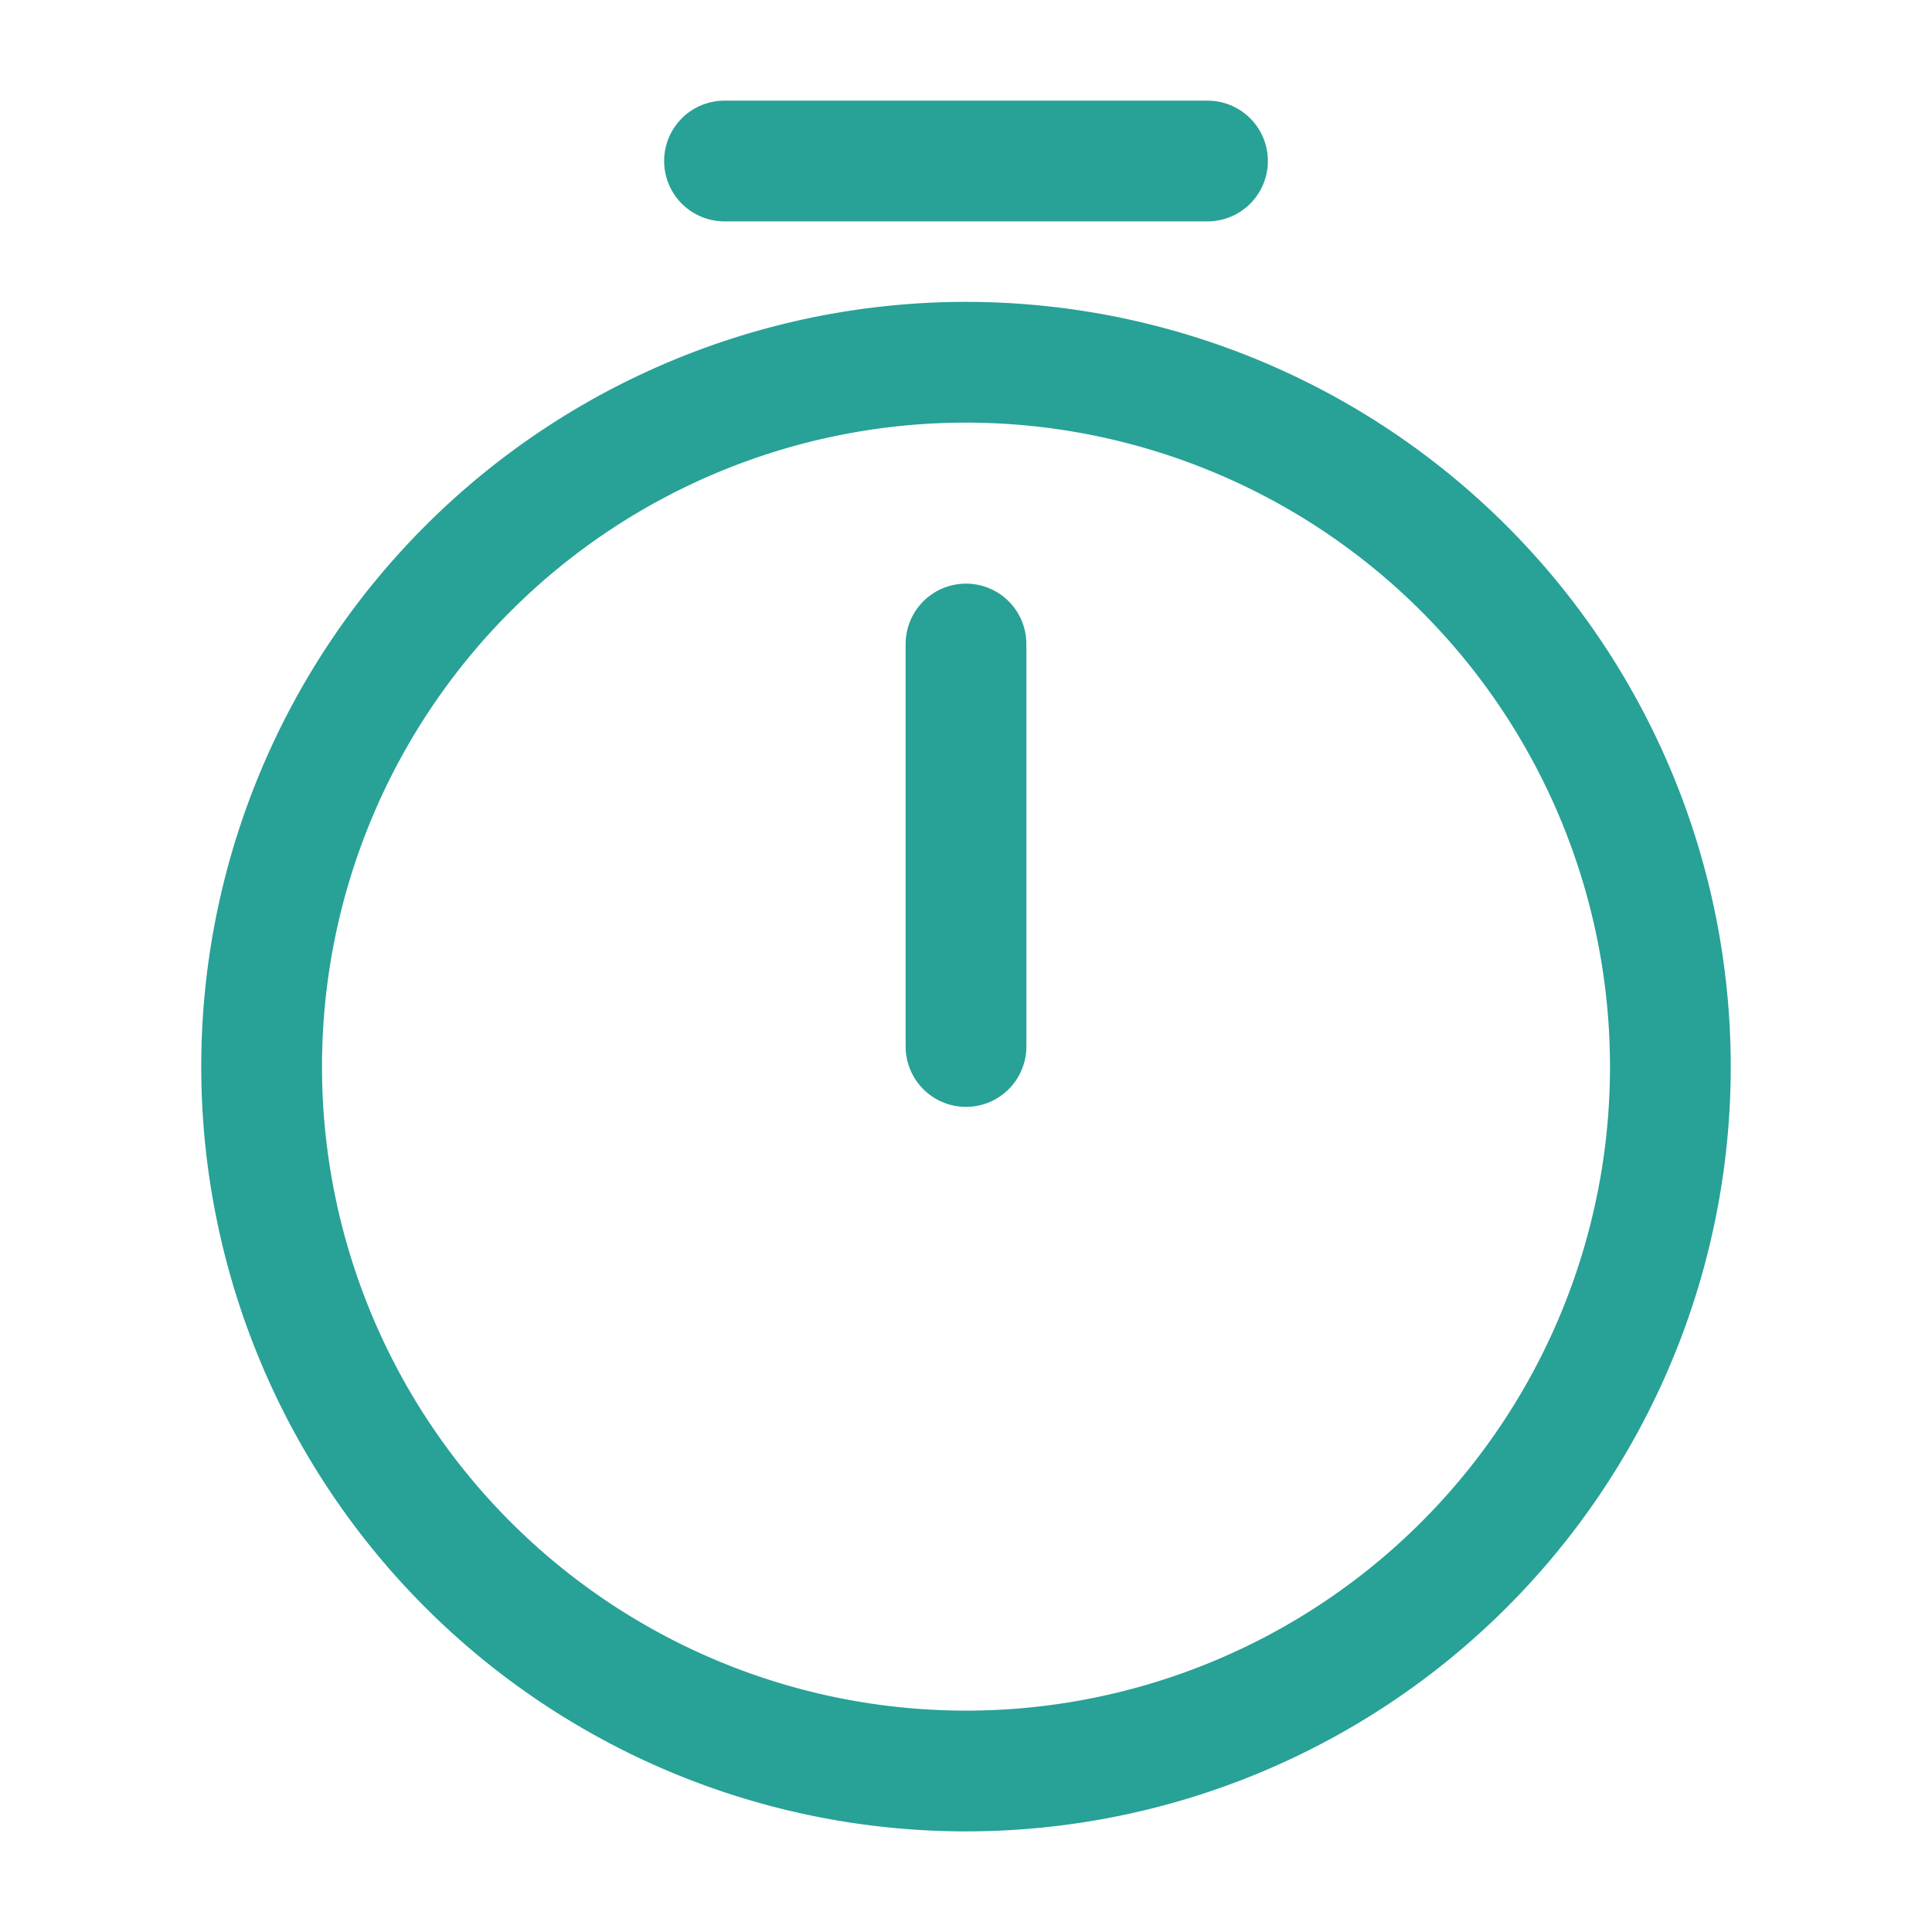<svg xmlns="http://www.w3.org/2000/svg" width="24" height="24" viewBox="0 0 24 24">
    <path d="M17.5 8.75A8.75 8.75 0 1 1 8.75 0a8.753 8.753 0 0 1 8.75 8.75z" transform="translate(3.25 4.5)" style="stroke:#28a197;stroke-linecap:round;stroke-linejoin:round;stroke-width:1.5px;fill:none"/>
    <path data-name="Vector" d="M0 0v5" transform="translate(12 8)" style="stroke:#28a197;stroke-linecap:round;stroke-linejoin:round;stroke-width:1.5px;fill:none"/>
    <path data-name="Vector" d="M0 0h6" transform="translate(9 2)" style="stroke:#28a197;stroke-linecap:round;stroke-linejoin:round;stroke-width:1.5px;fill:none"/>
</svg>
